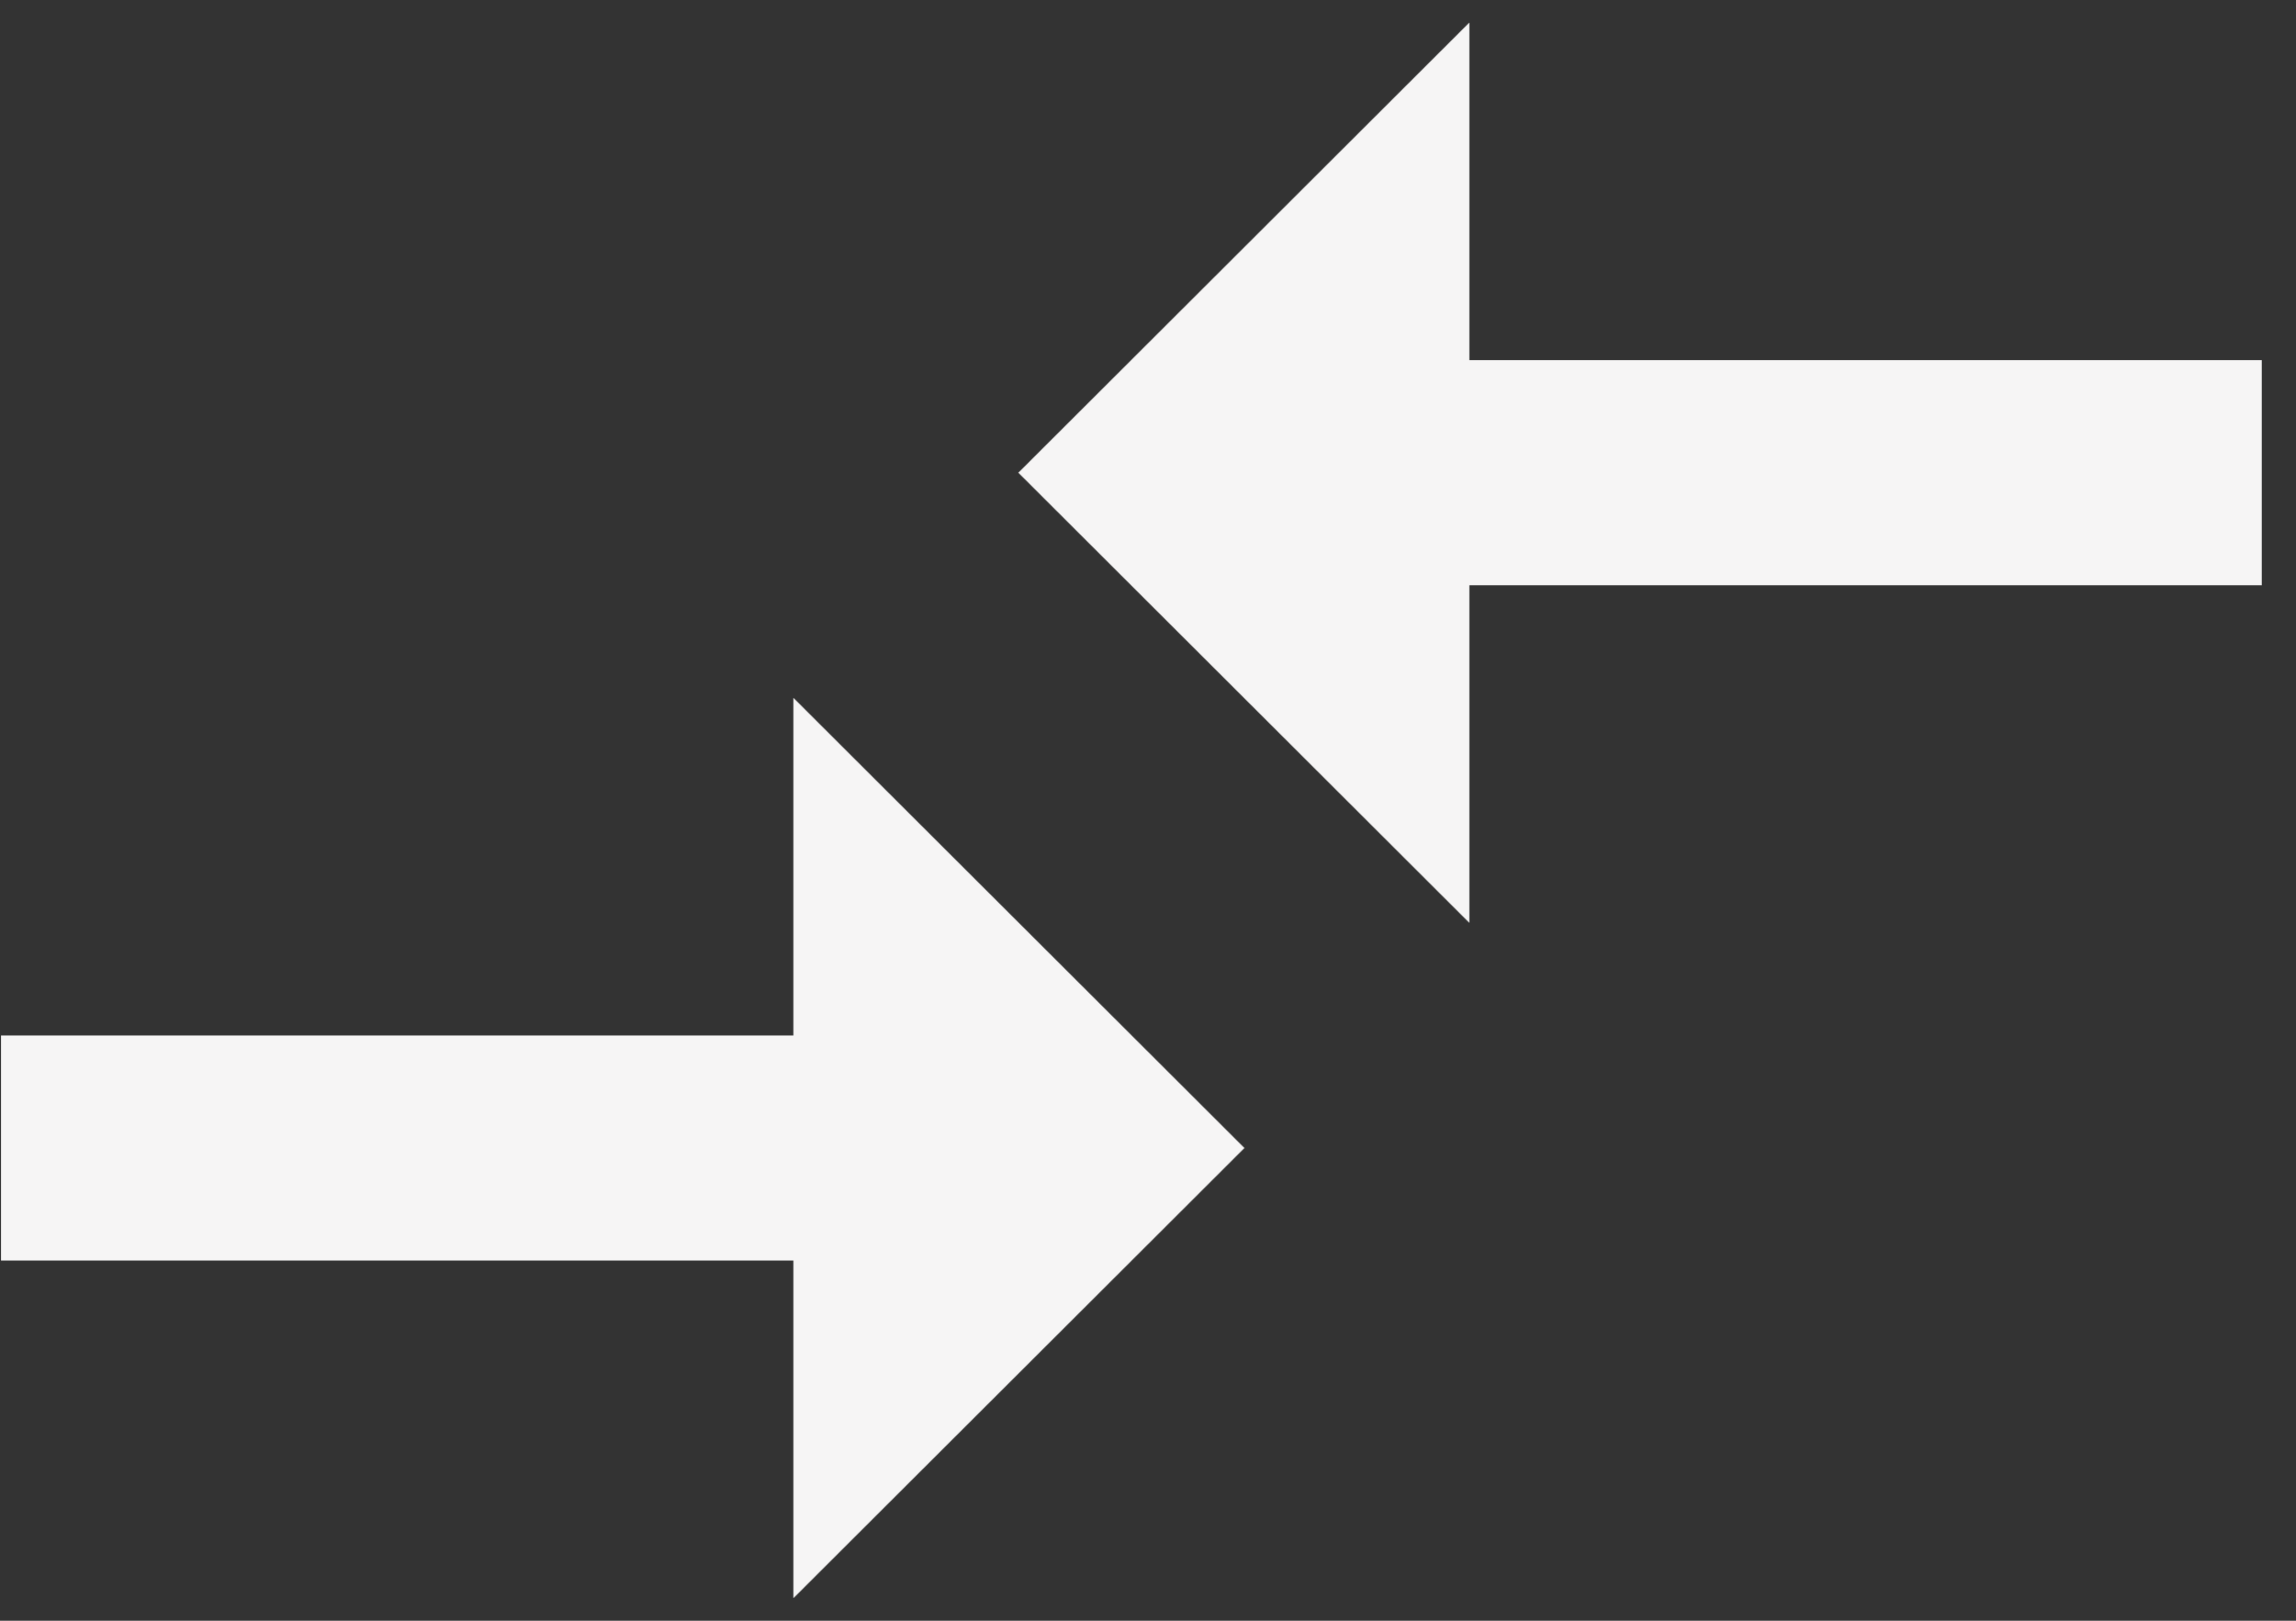 <?xml version="1.0" encoding="UTF-8"?>
<svg width="51px" height="36px" viewBox="0 0 51 36" version="1.1" xmlns="http://www.w3.org/2000/svg" xmlns:xlink="http://www.w3.org/1999/xlink">
    <rect x="0" y="0" width="51" height="36" fill="#333333" stroke="none"/>
    <!-- Generator: Sketch 54.1 (76490) - https://sketchapp.com -->
    <title>compare_arrows-24px</title>
    <desc>Created with Sketch.</desc>
    <g id="Symbols" stroke="none" stroke-width="1" fill="none" fill-rule="evenodd">
        <g id="Requests-Card" transform="translate(-90, -32)">
            <g id="Group">
                <g id="compare_arrows-24px" transform="translate(85, 20)">
                    <rect id="Rectangle" x="0" y="0" width="61" height="60.735"></rect>
                    <path d="M22.623,35 L5.022,35 L5.022,40 L22.623,40 L22.623,47.5 L32.642,37.5 L22.623,27.5 L22.623,35 Z M37.639,32.5 L37.639,25 L55.24,25 L55.24,20 L37.639,20 L37.639,12.5 L27.62,22.5 L37.639,32.5 Z" id="Shape" fill="#F6F5F5" fill-rule="nonzero"></path>
                </g>
            </g>
        </g>
    </g>
</svg>